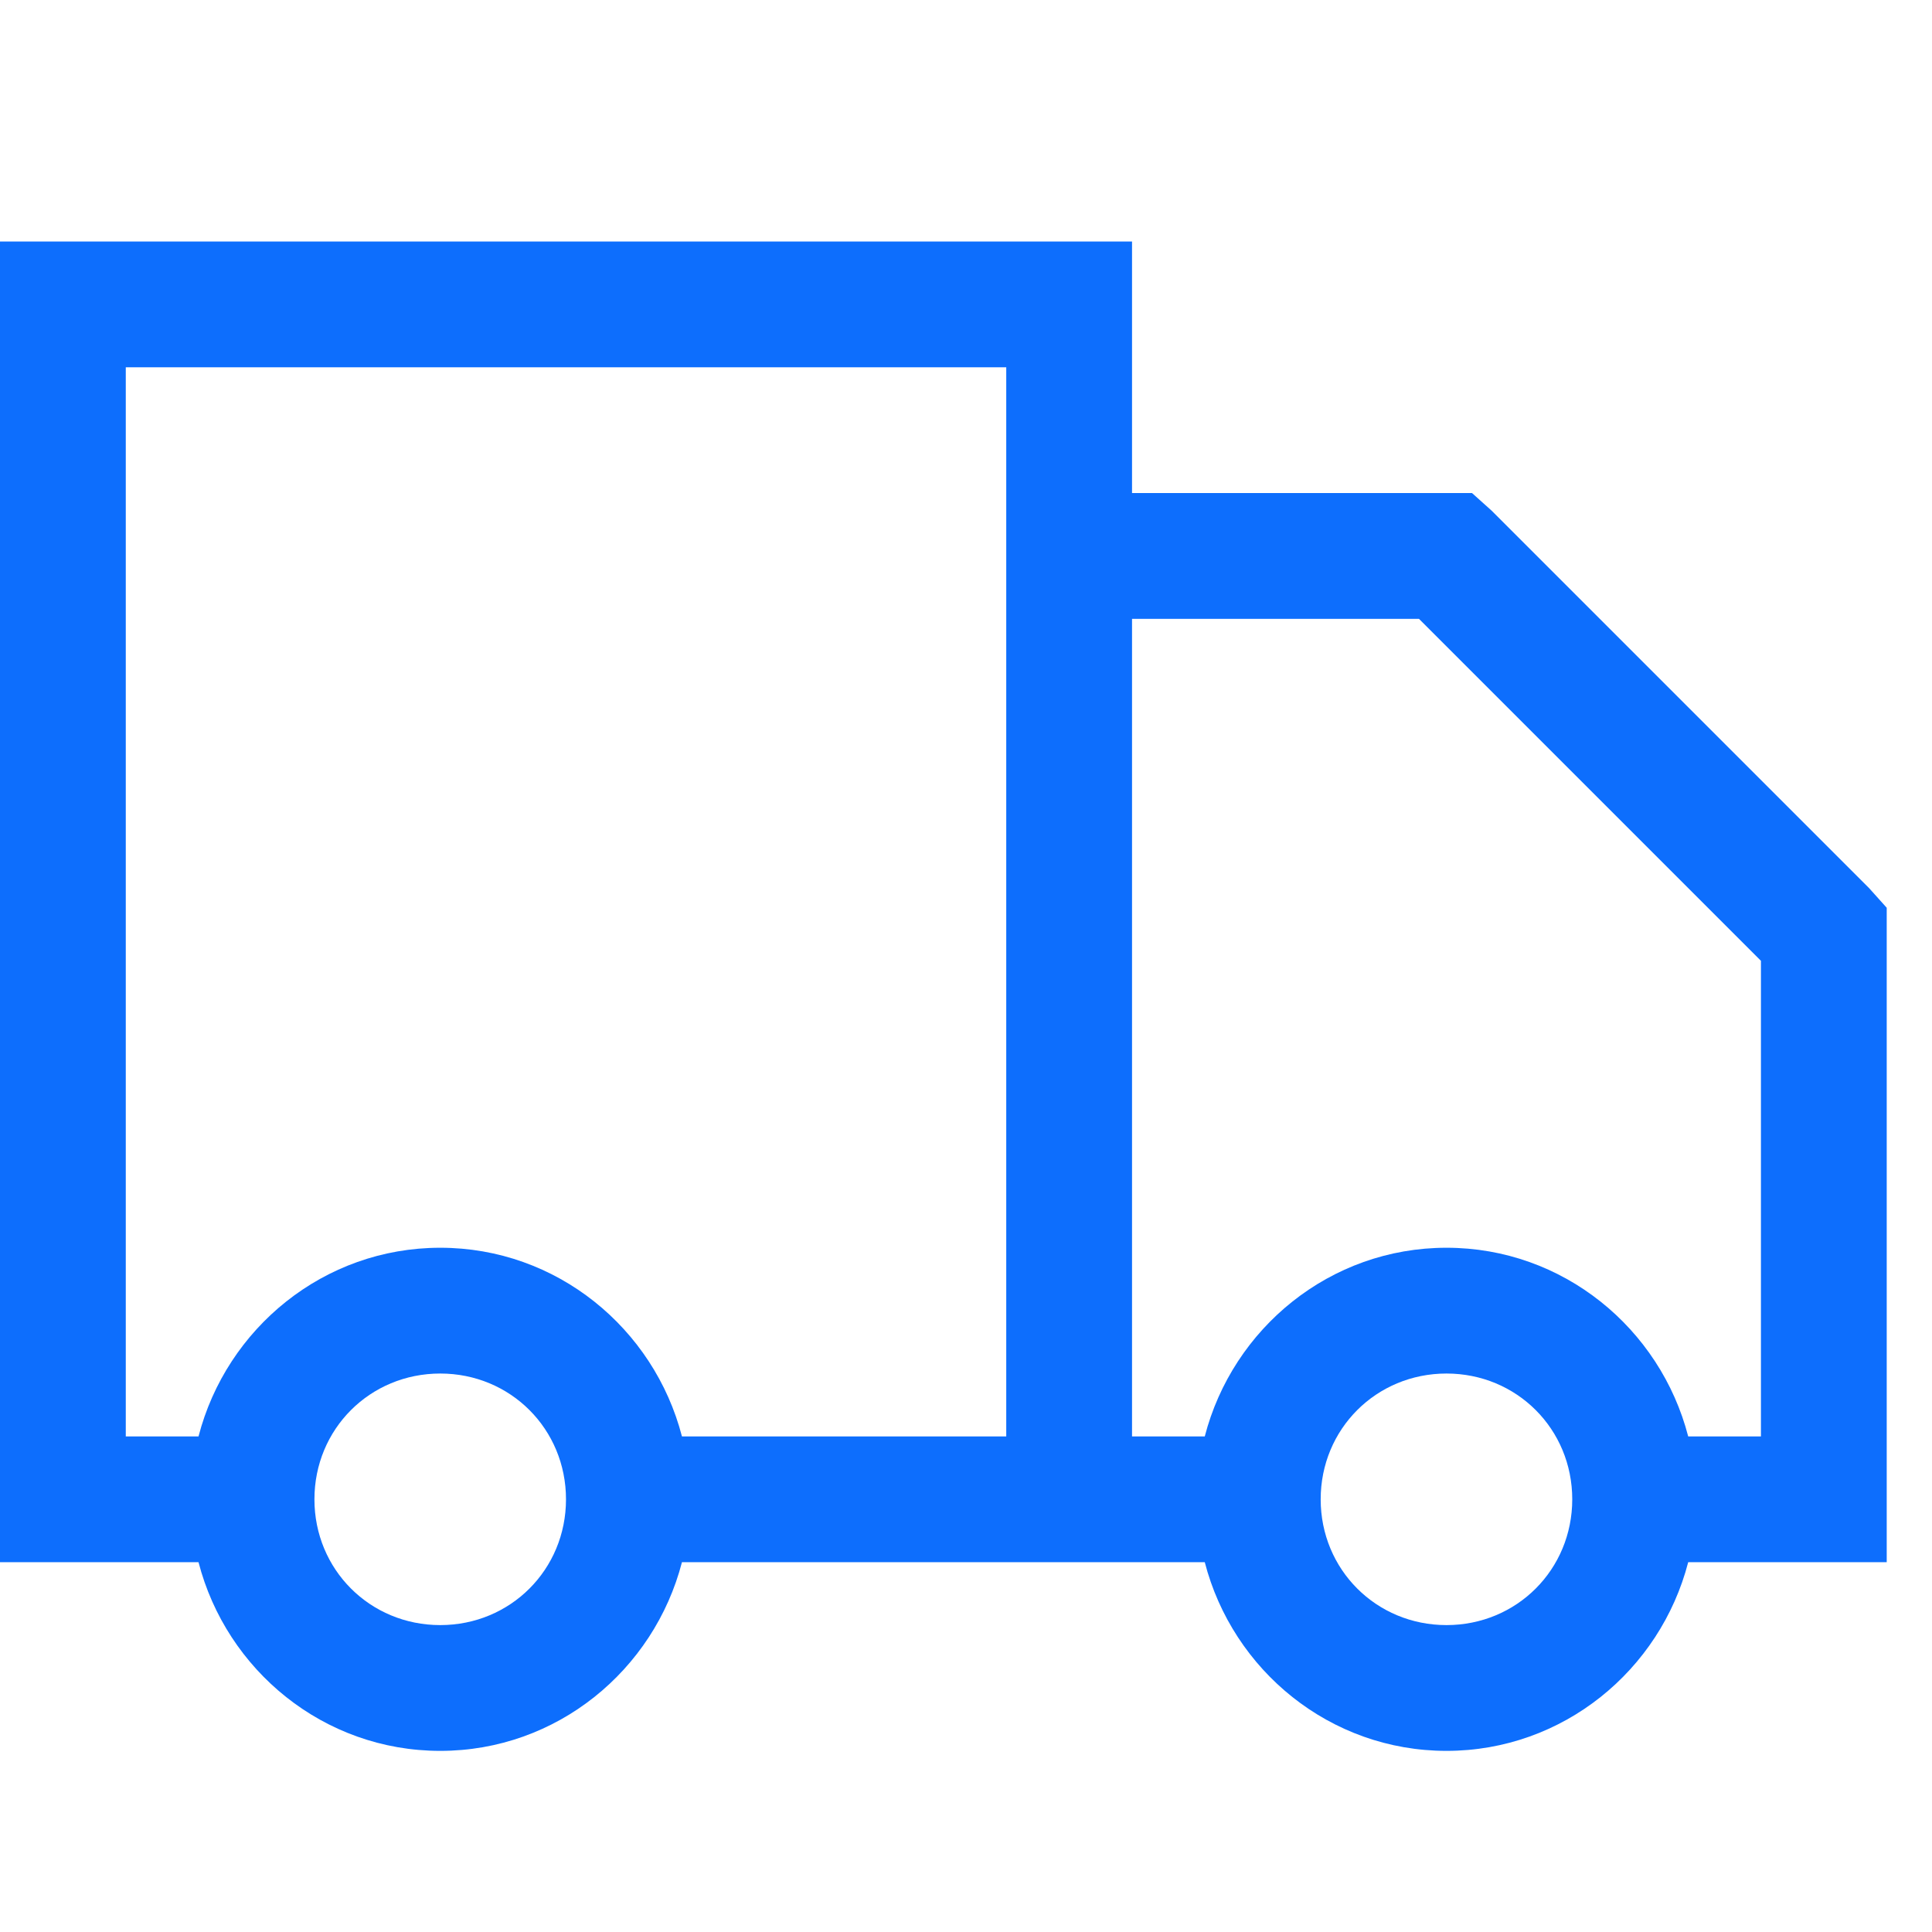 <svg xmlns="http://www.w3.org/2000/svg" xmlns:xlink="http://www.w3.org/1999/xlink" width="48" height="48" viewBox="0 0 48 48" version="1.1">
    <!-- Generator: Sketch 63.1 (92452) - https://sketch.com -->
    <title>Icons/icons-category/truck</title>
    <desc>Created with Sketch.</desc>
    <g id="Icons/icons-category/truck" stroke="none" stroke-width="1" fill="none" fill-rule="evenodd">
        <g id="icon-truck" transform="translate(0, 6)" fill="#0D6EFD">
            <path d="M0,0 L0,32.812 L4.932,32.812 C5.627,35.498 8.044,37.5 10.938,37.5 C13.831,37.5 16.248,35.498 16.943,32.812 L29.932,32.812 C30.627,35.498 33.044,37.5 35.938,37.5 C38.831,37.5 41.248,35.498 41.943,32.812 L46.875,32.812 L46.875,16.553 L46.436,16.064 L37.061,6.689 L36.572,6.25 L28.125,6.25 L28.125,0 L0,0 Z M3.125,3.125 L25,3.125 L25,29.688 L16.943,29.688 C16.248,27.002 13.831,25 10.938,25 C8.044,25 5.627,27.002 4.932,29.688 L3.125,29.688 L3.125,3.125 Z M28.125,9.375 L35.254,9.375 L43.75,17.871 L43.75,29.688 L41.943,29.688 C41.248,27.002 38.831,25 35.938,25 C33.044,25 30.627,27.002 29.932,29.688 L28.125,29.688 L28.125,9.375 Z M10.938,28.125 C12.683,28.125 14.062,29.504 14.062,31.25 C14.062,32.996 12.683,34.375 10.938,34.375 C9.192,34.375 7.812,32.996 7.812,31.25 C7.812,29.504 9.192,28.125 10.938,28.125 Z M35.938,28.125 C37.683,28.125 39.062,29.504 39.062,31.25 C39.062,32.996 37.683,34.375 35.938,34.375 C34.192,34.375 32.812,32.996 32.812,31.25 C32.812,29.504 34.192,28.125 35.938,28.125 Z" id="Shape"/>
        </g>
    </g>
</svg>